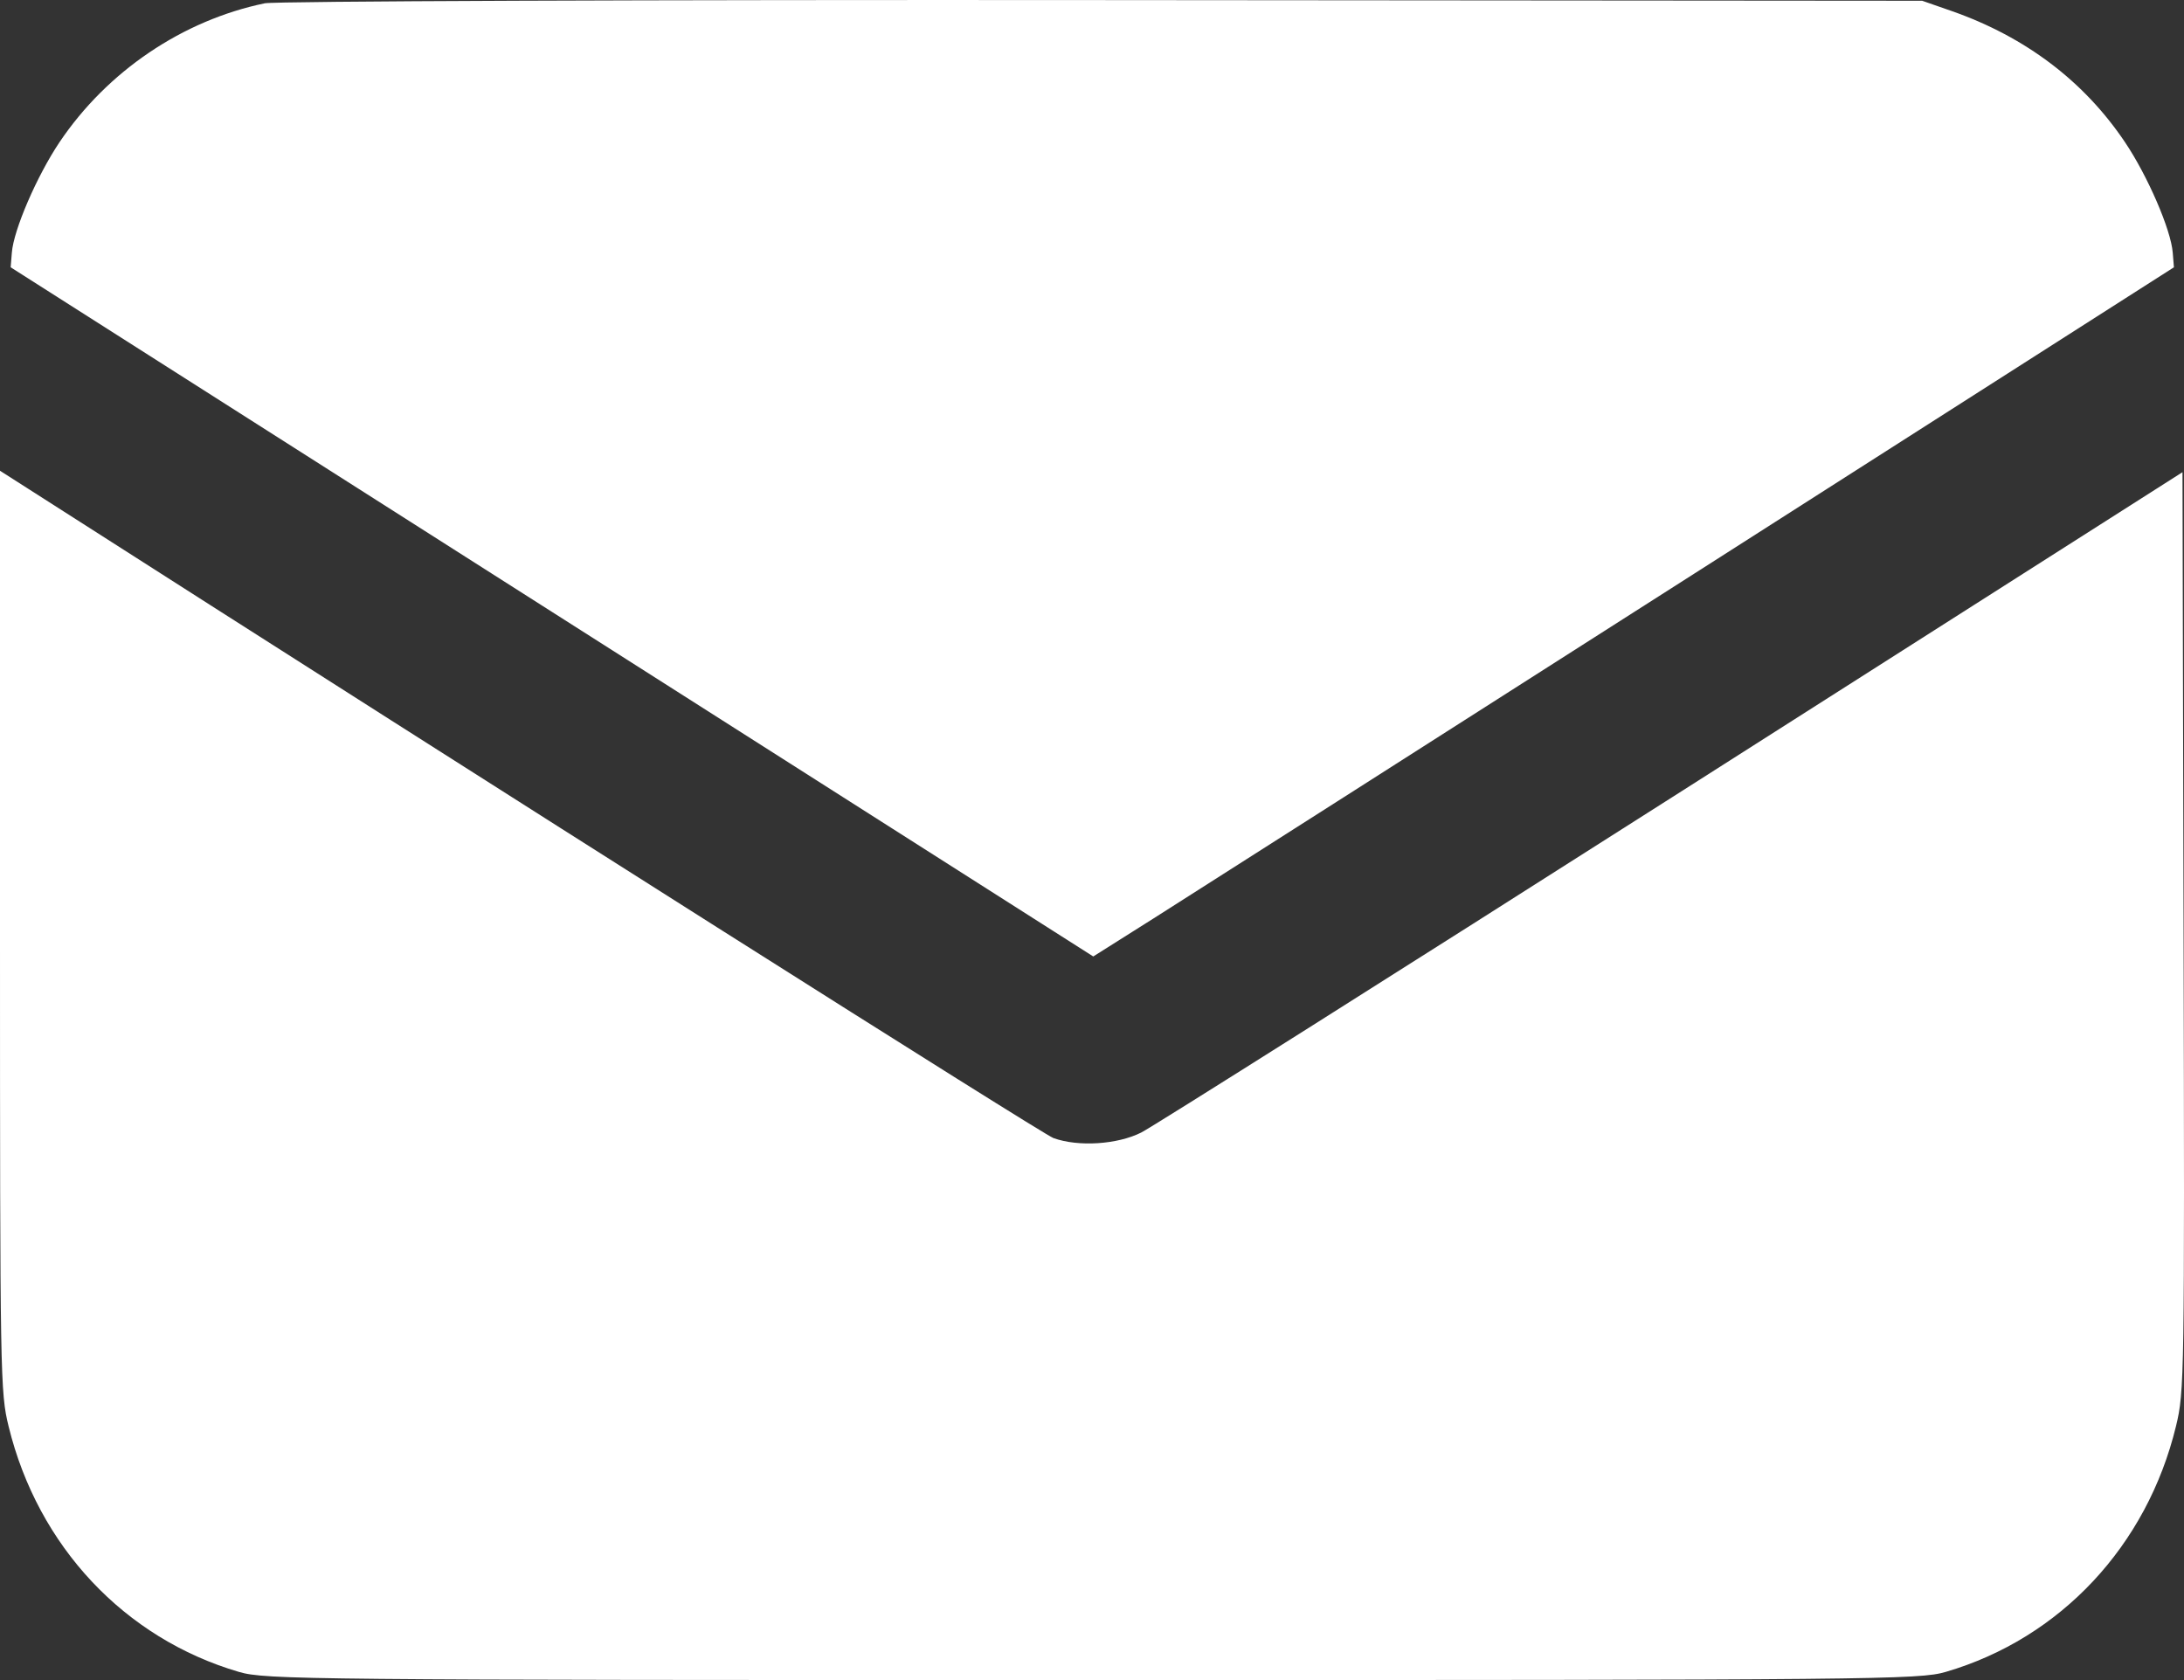 <svg width="26" height="20" viewBox="0 0 26 20" fill="none" xmlns="http://www.w3.org/2000/svg">
    <rect x="0" y="0" width="26" height="20" fill="#333333" stroke="none"/>
    <path fill-rule="evenodd" clip-rule="evenodd" d="M3.153 0.039C2.173 0.242 1.277 0.848 0.709 1.692C0.44 2.093 0.162 2.735 0.141 3.008L0.127 3.182L6.571 7.284L13.015 11.386L13.733 10.933C14.128 10.683 17.023 8.837 20.166 6.831L25.88 3.182L25.866 3.008C25.845 2.735 25.567 2.093 25.297 1.692C24.81 0.967 24.113 0.44 23.239 0.133L22.883 0.009L13.13 0.001C7.721 -0.004 3.278 0.014 3.153 0.039ZM0 11.083C0 16.41 0.003 16.575 0.103 16.982C0.452 18.407 1.482 19.504 2.845 19.903C3.159 19.995 3.648 20 13.004 20C22.359 20 22.848 19.995 23.163 19.903C24.528 19.504 25.56 18.402 25.905 16.976C26.005 16.564 26.007 16.413 25.995 11.087L25.982 5.621L19.912 9.487C16.573 11.613 13.727 13.41 13.588 13.481C13.303 13.625 12.839 13.655 12.541 13.548C12.41 13.501 6.074 9.489 0.343 5.823L0 5.604V11.083Z" fill="white"></path>
</svg>